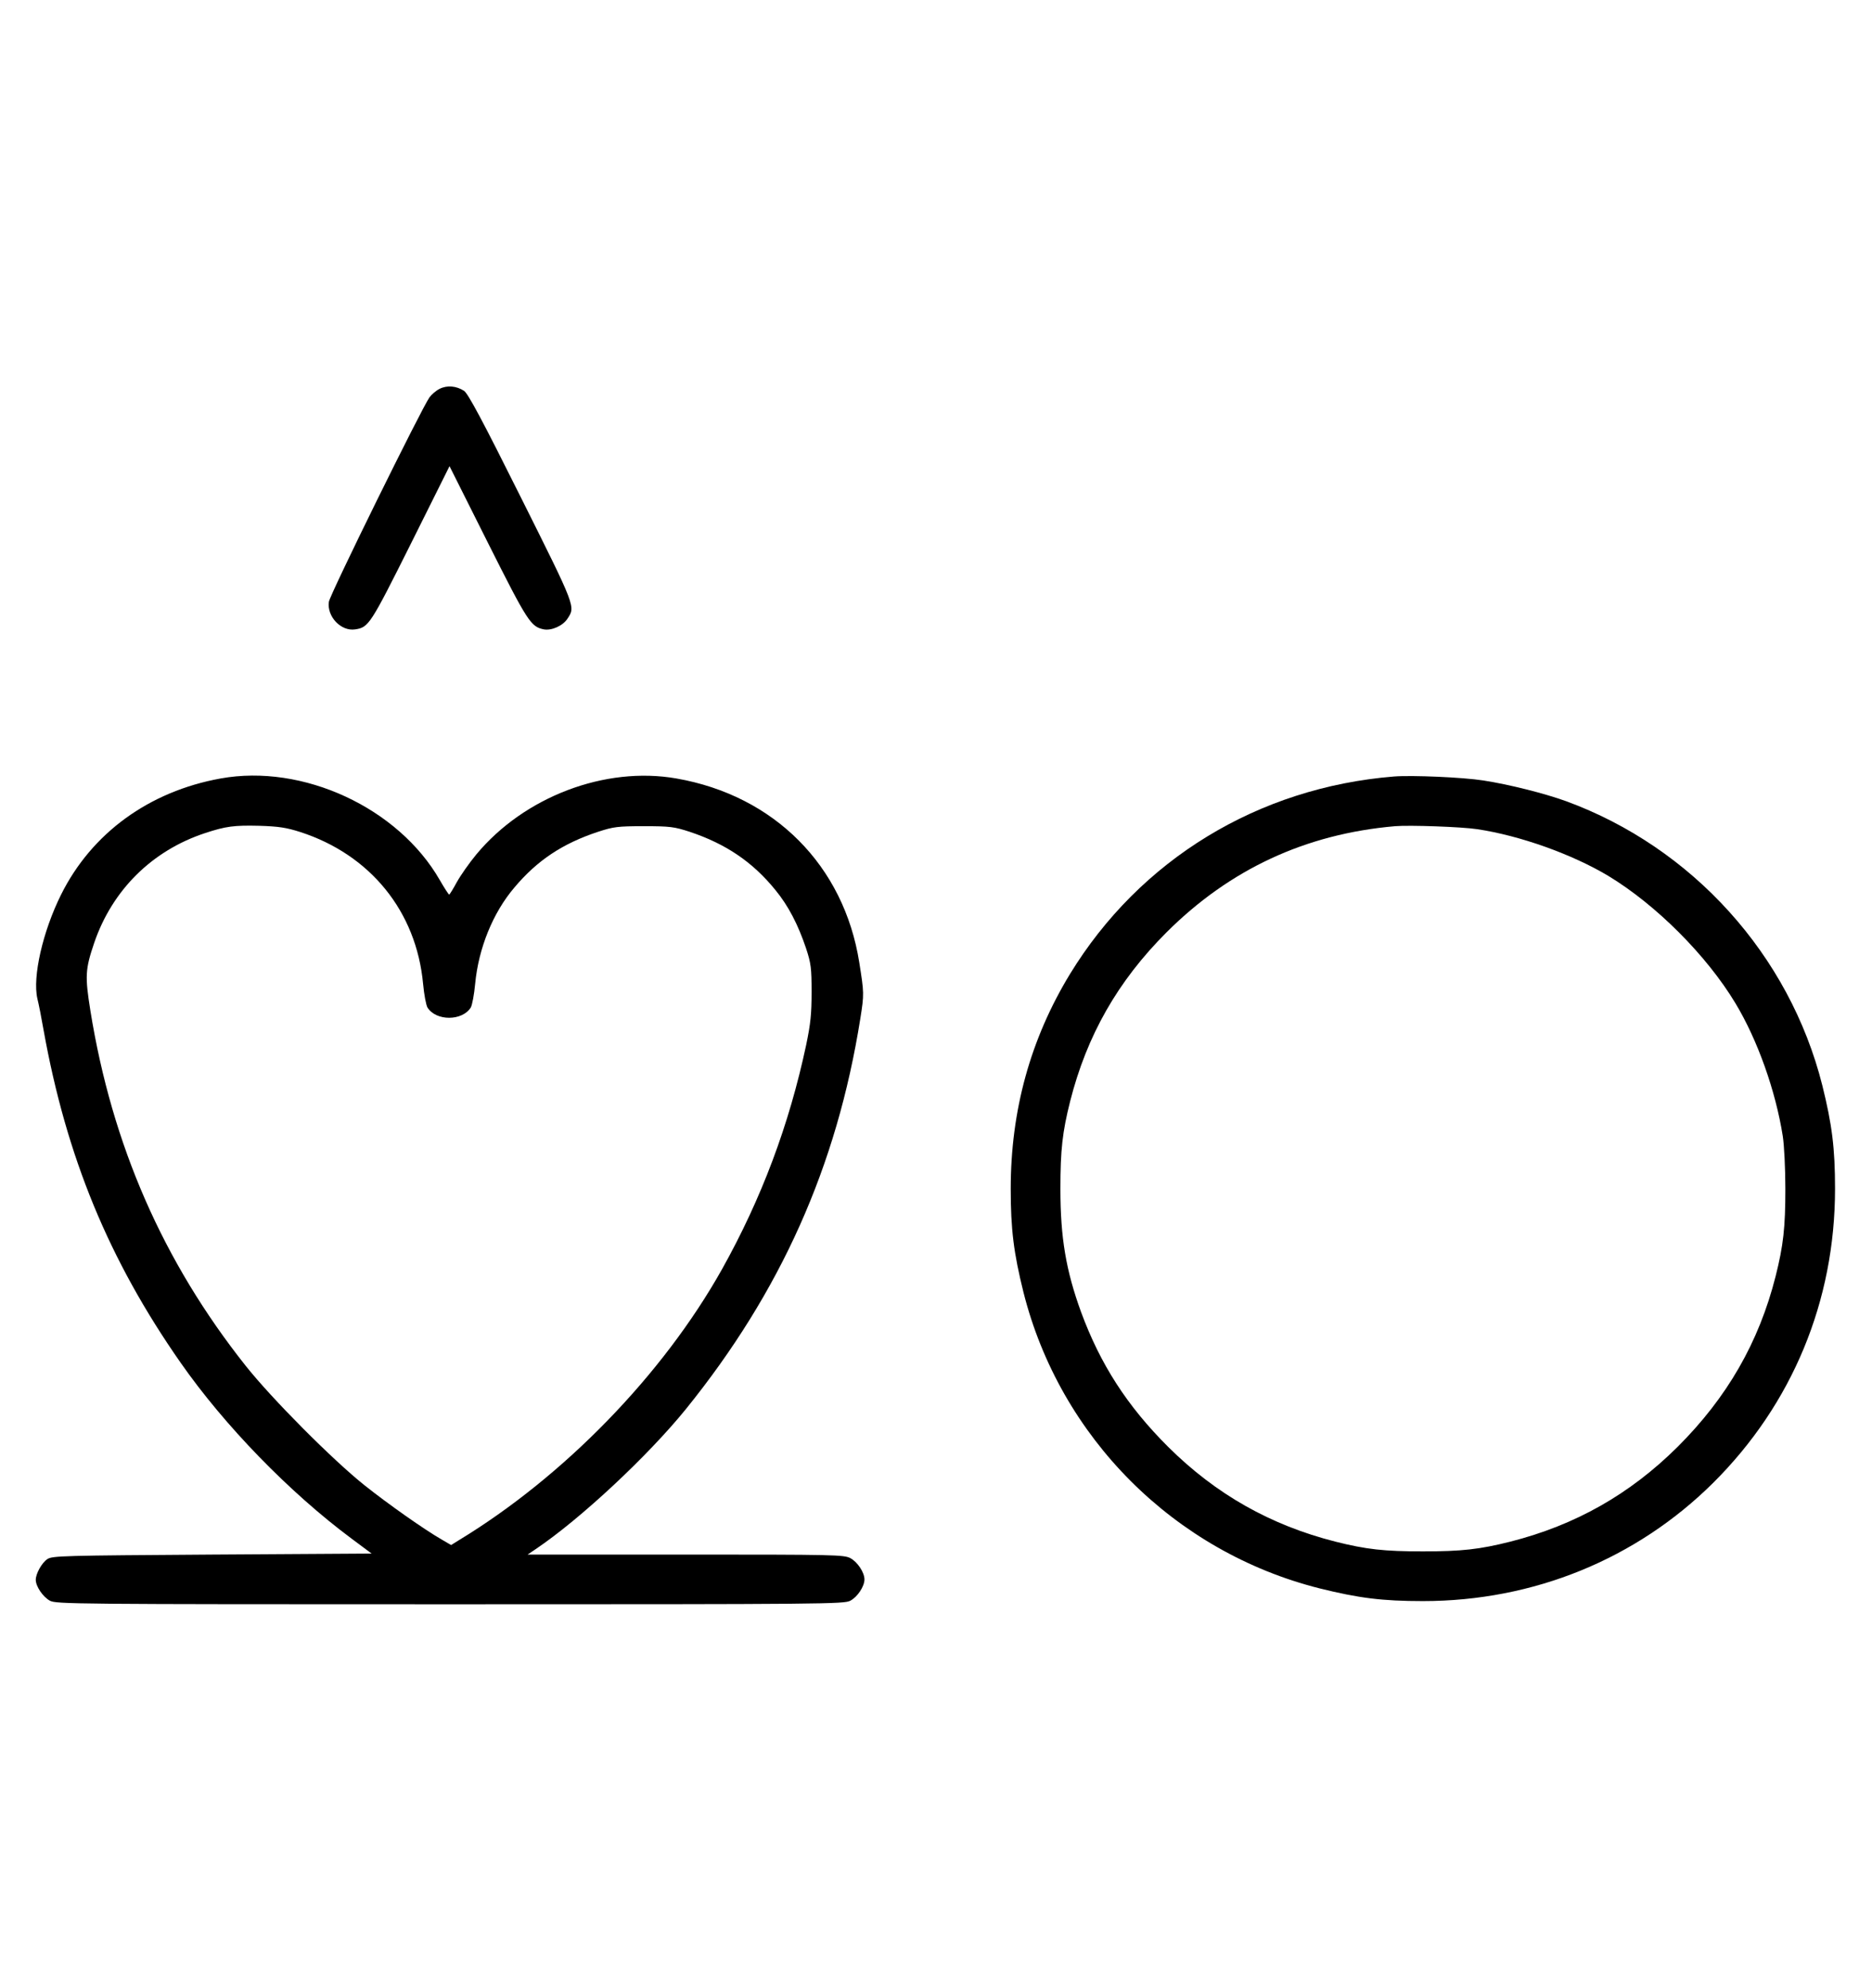 <?xml version="1.0" standalone="no"?>
<!DOCTYPE svg PUBLIC "-//W3C//DTD SVG 20010904//EN"
 "http://www.w3.org/TR/2001/REC-SVG-20010904/DTD/svg10.dtd">
<svg version="1.0" xmlns="http://www.w3.org/2000/svg"
 width="942pt" height="1000pt" viewBox="0 0 942 1000"
 preserveAspectRatio="xMidYMid meet">
<g transform="translate(0,1000) scale(0.1,-0.1)"
fill="#000000" stroke="none">
<path d="M2212 8044 c-18 -9 -41 -29 -51 -43 -40 -56 -501 -992 -506 -1028
-11 -74 61 -150 132 -139 68 10 76 22 280 430 l195 391 193 -385 c200 -398
216 -423 282 -436 39 -7 95 18 118 53 41 62 45 53 -233 609 -194 389 -267 525
-287 538 -39 25 -85 29 -123 10z"/>
<path d="M1110 6084 c-360 -65 -649 -275 -803 -585 -92 -185 -144 -413 -119
-522 7 -28 21 -99 31 -157 115 -640 328 -1157 690 -1675 220 -315 546 -651
859 -884 l102 -76 -802 -5 c-753 -5 -805 -6 -830 -23 -28 -19 -58 -73 -58
-104 0 -33 36 -86 71 -105 32 -17 115 -18 2014 -18 1899 0 1982 1 2014 18 36
19 71 72 71 107 0 35 -35 88 -71 107 -32 17 -78 18 -829 18 l-795 0 40 27
c226 152 565 469 755 703 479 592 761 1223 879 1965 20 125 19 131 -5 283 -77
488 -428 840 -920 926 -359 63 -766 -92 -1007 -382 -35 -42 -79 -105 -98 -139
-19 -35 -36 -63 -39 -63 -3 1 -24 33 -47 73 -209 364 -689 586 -1103 511z
m400 -269 c353 -114 585 -399 619 -764 5 -54 15 -107 22 -119 43 -69 175 -69
218 0 7 12 17 65 22 119 17 179 89 357 197 484 115 137 243 222 422 281 77 25
98 28 230 28 132 0 153 -3 230 -28 183 -61 317 -152 431 -292 66 -80 115 -175
155 -294 25 -76 28 -100 28 -220 0 -110 -5 -159 -27 -265 -86 -404 -225 -774
-424 -1130 -298 -531 -795 -1042 -1326 -1364 l-37 -23 -48 28 c-87 50 -266
176 -387 272 -163 130 -468 437 -599 602 -415 523 -672 1109 -781 1785 -28
175 -26 209 19 342 91 266 291 464 557 552 106 35 147 40 274 37 97 -3 136 -9
205 -31z"/>
<path d="M7015 6094 c-684 -55 -1279 -418 -1631 -994 -199 -327 -298 -686
-298 -1080 0 -204 15 -323 64 -520 184 -731 759 -1306 1490 -1490 197 -49 316
-64 520 -64 557 0 1074 211 1461 595 398 396 613 914 613 1479 0 204 -15 323
-64 520 -165 656 -654 1197 -1290 1430 -108 39 -286 84 -416 104 -102 16 -357
27 -449 20z m418 -265 c215 -32 478 -126 660 -235 240 -145 495 -400 640 -641
111 -184 202 -440 238 -668 7 -44 13 -163 13 -265 0 -195 -10 -285 -49 -440
-84 -332 -244 -610 -494 -859 -240 -238 -514 -393 -841 -476 -155 -39 -245
-49 -440 -49 -195 0 -285 10 -440 49 -327 83 -601 238 -841 476 -207 206 -342
416 -439 679 -76 209 -104 374 -104 620 0 195 10 285 49 440 84 331 239 604
485 850 318 317 699 495 1150 534 73 6 334 -3 413 -15z"/>
</g>
</svg>
